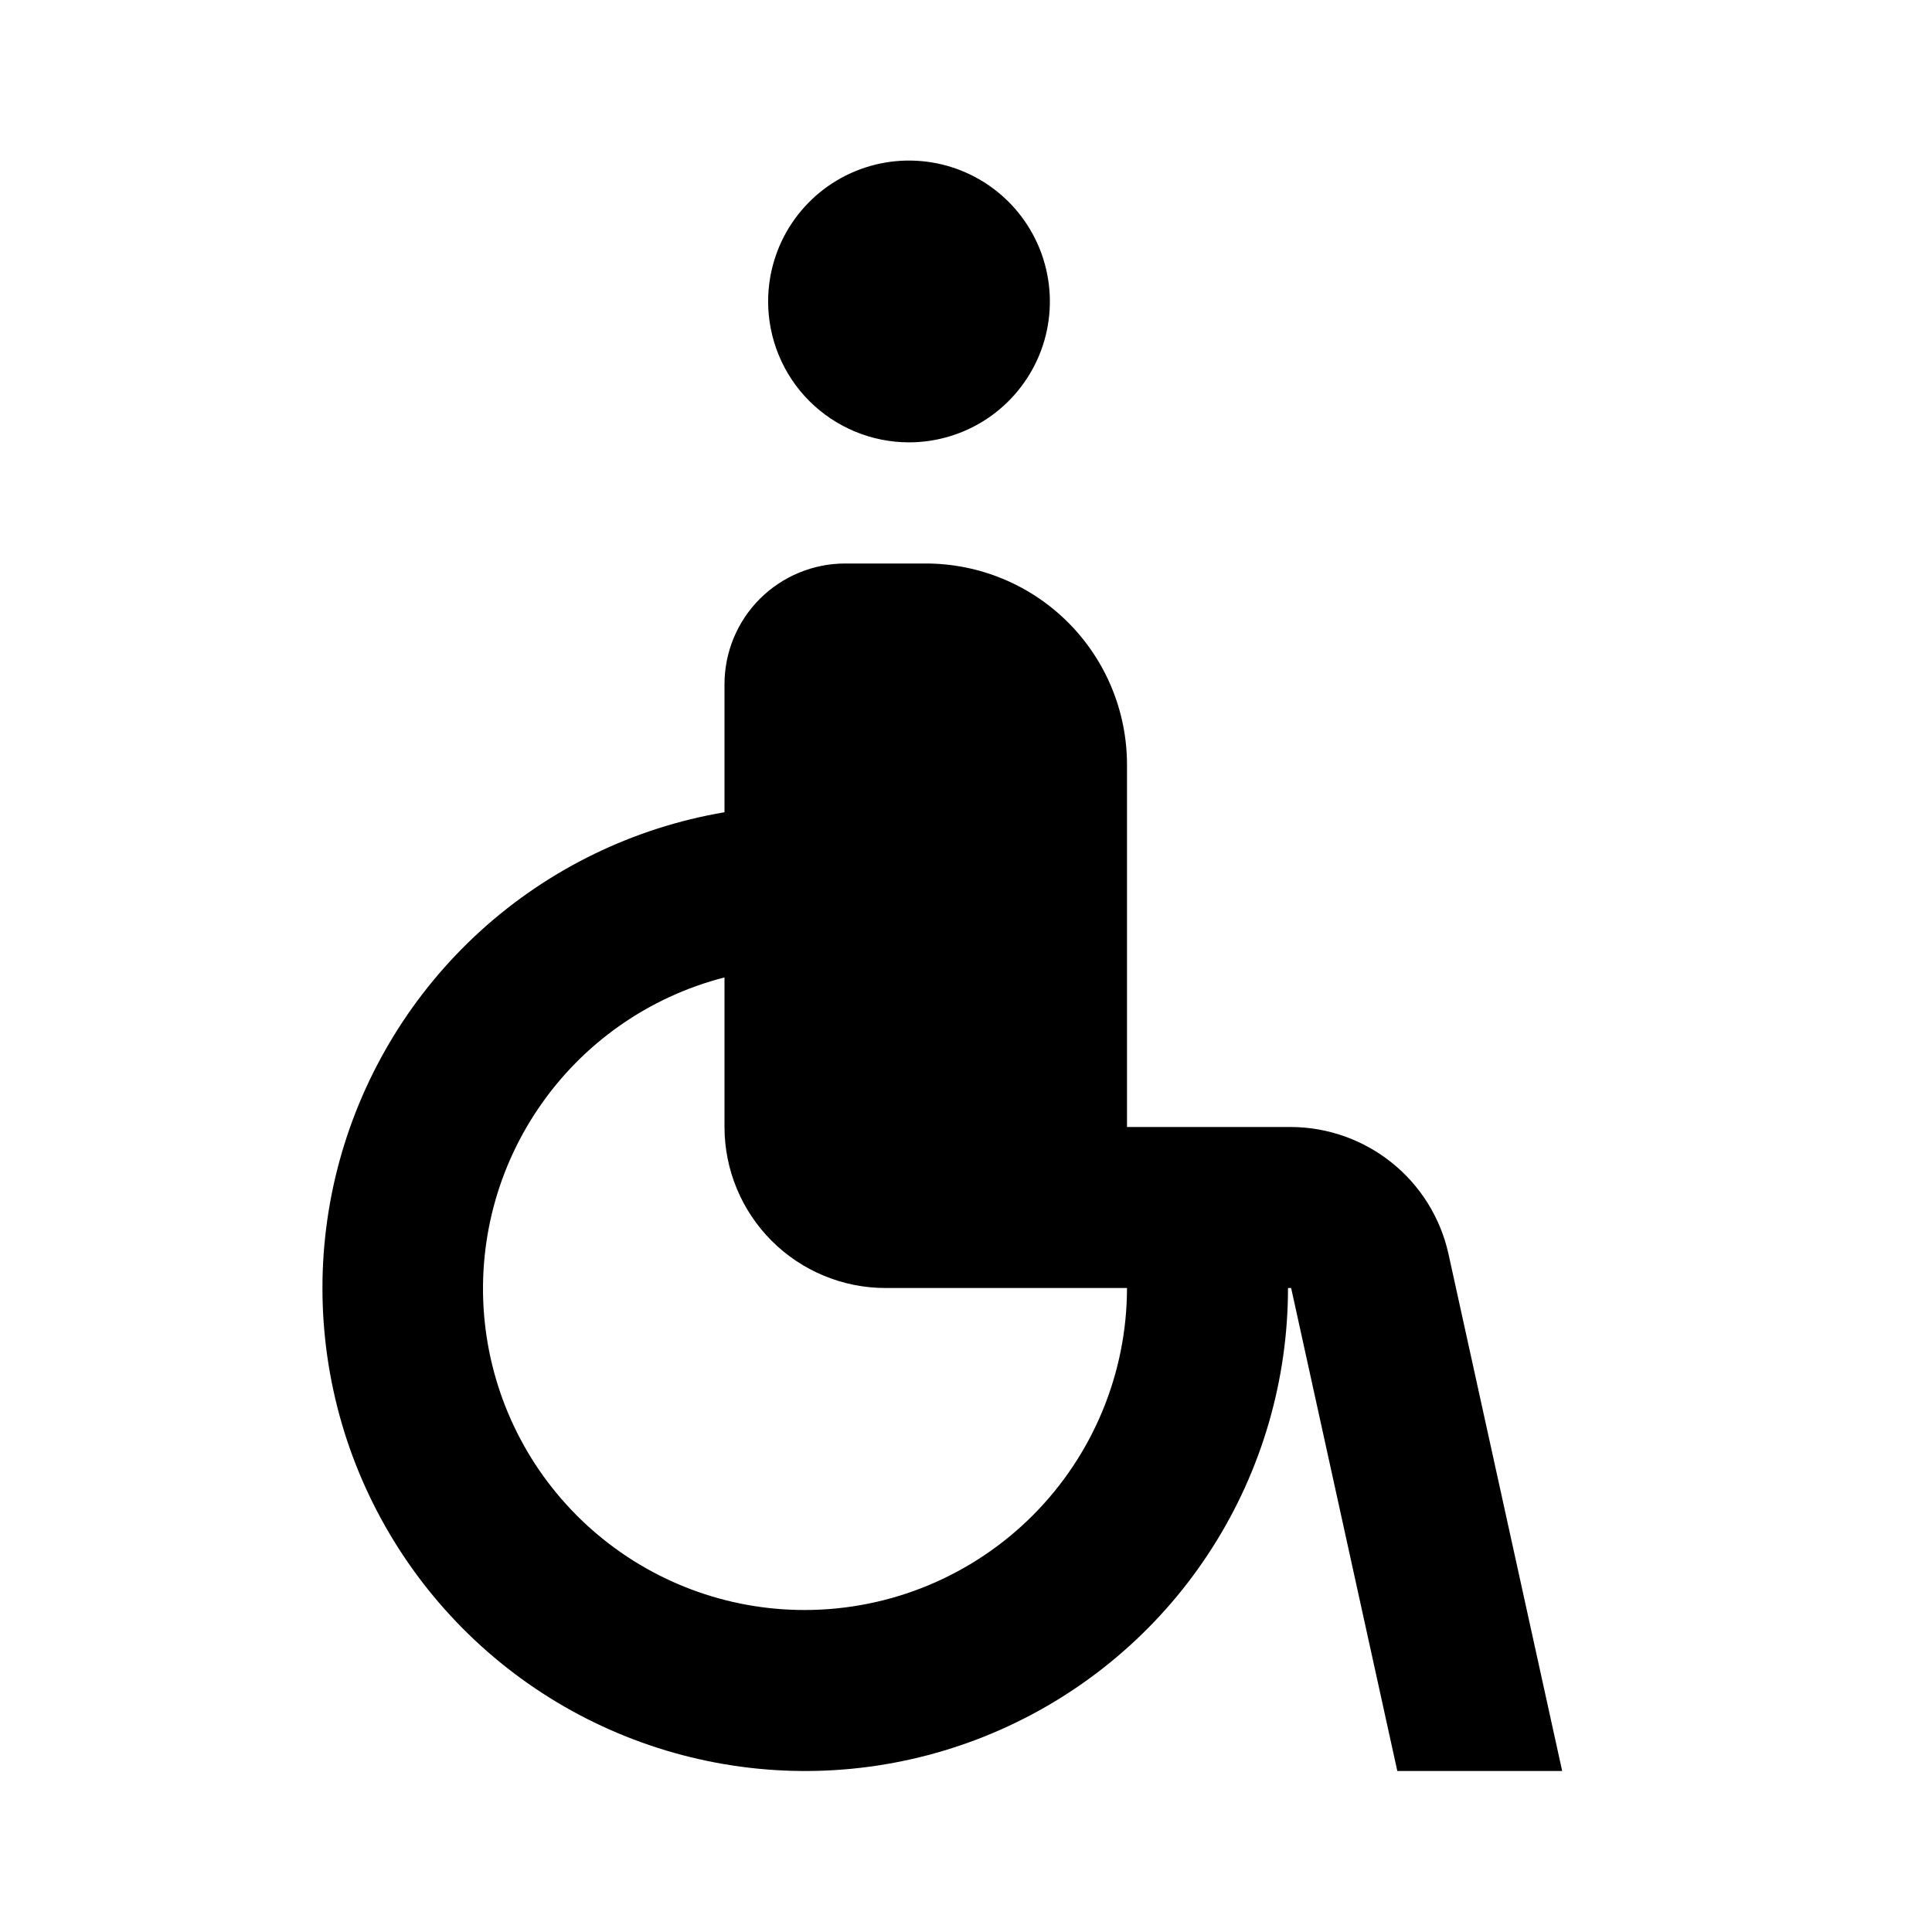 <svg width="24" height="24" viewBox="0 0 24 24" fill="none" xmlns="http://www.w3.org/2000/svg">
<path d="M11.292 5.495C11.638 5.495 11.976 5.392 12.264 5.2C12.552 5.007 12.776 4.734 12.909 4.414C13.041 4.095 13.076 3.743 13.008 3.403C12.941 3.064 12.774 2.752 12.529 2.507C12.284 2.262 11.973 2.096 11.633 2.028C11.294 1.961 10.942 1.995 10.622 2.128C10.302 2.26 10.029 2.485 9.837 2.772C9.644 3.06 9.542 3.399 9.542 3.745C9.542 4.209 9.726 4.654 10.054 4.982C10.383 5.31 10.828 5.495 11.292 5.495ZM17.992 15.57C17.892 15.126 17.645 14.729 17.29 14.444C16.935 14.159 16.494 14.002 16.039 14H14V9.5C14 8.837 13.737 8.201 13.268 7.732C12.799 7.263 12.163 7 11.5 7H10.5C10.102 7 9.721 7.158 9.439 7.439C9.158 7.72 9 8.102 9 8.5V10.09C7.873 10.281 6.824 10.79 5.976 11.558C5.129 12.326 4.519 13.32 4.217 14.423C3.916 15.526 3.937 16.692 4.276 17.784C4.616 18.875 5.26 19.847 6.134 20.585C7.008 21.323 8.074 21.795 9.207 21.947C10.34 22.099 11.493 21.923 12.53 21.441C13.567 20.959 14.445 20.191 15.059 19.227C15.674 18.263 16 17.143 16 16H16.039L17.358 22H19.406L17.992 15.57ZM10 20C9.027 20.002 8.087 19.648 7.357 19.006C6.626 18.364 6.155 17.477 6.032 16.512C5.909 15.547 6.143 14.57 6.69 13.766C7.236 12.961 8.058 12.383 9 12.142V14C9 14.53 9.211 15.039 9.586 15.414C9.961 15.789 10.47 16 11 16H14C13.999 17.06 13.577 18.077 12.827 18.827C12.077 19.577 11.06 19.999 10 20Z" fill="black"/>
</svg>
